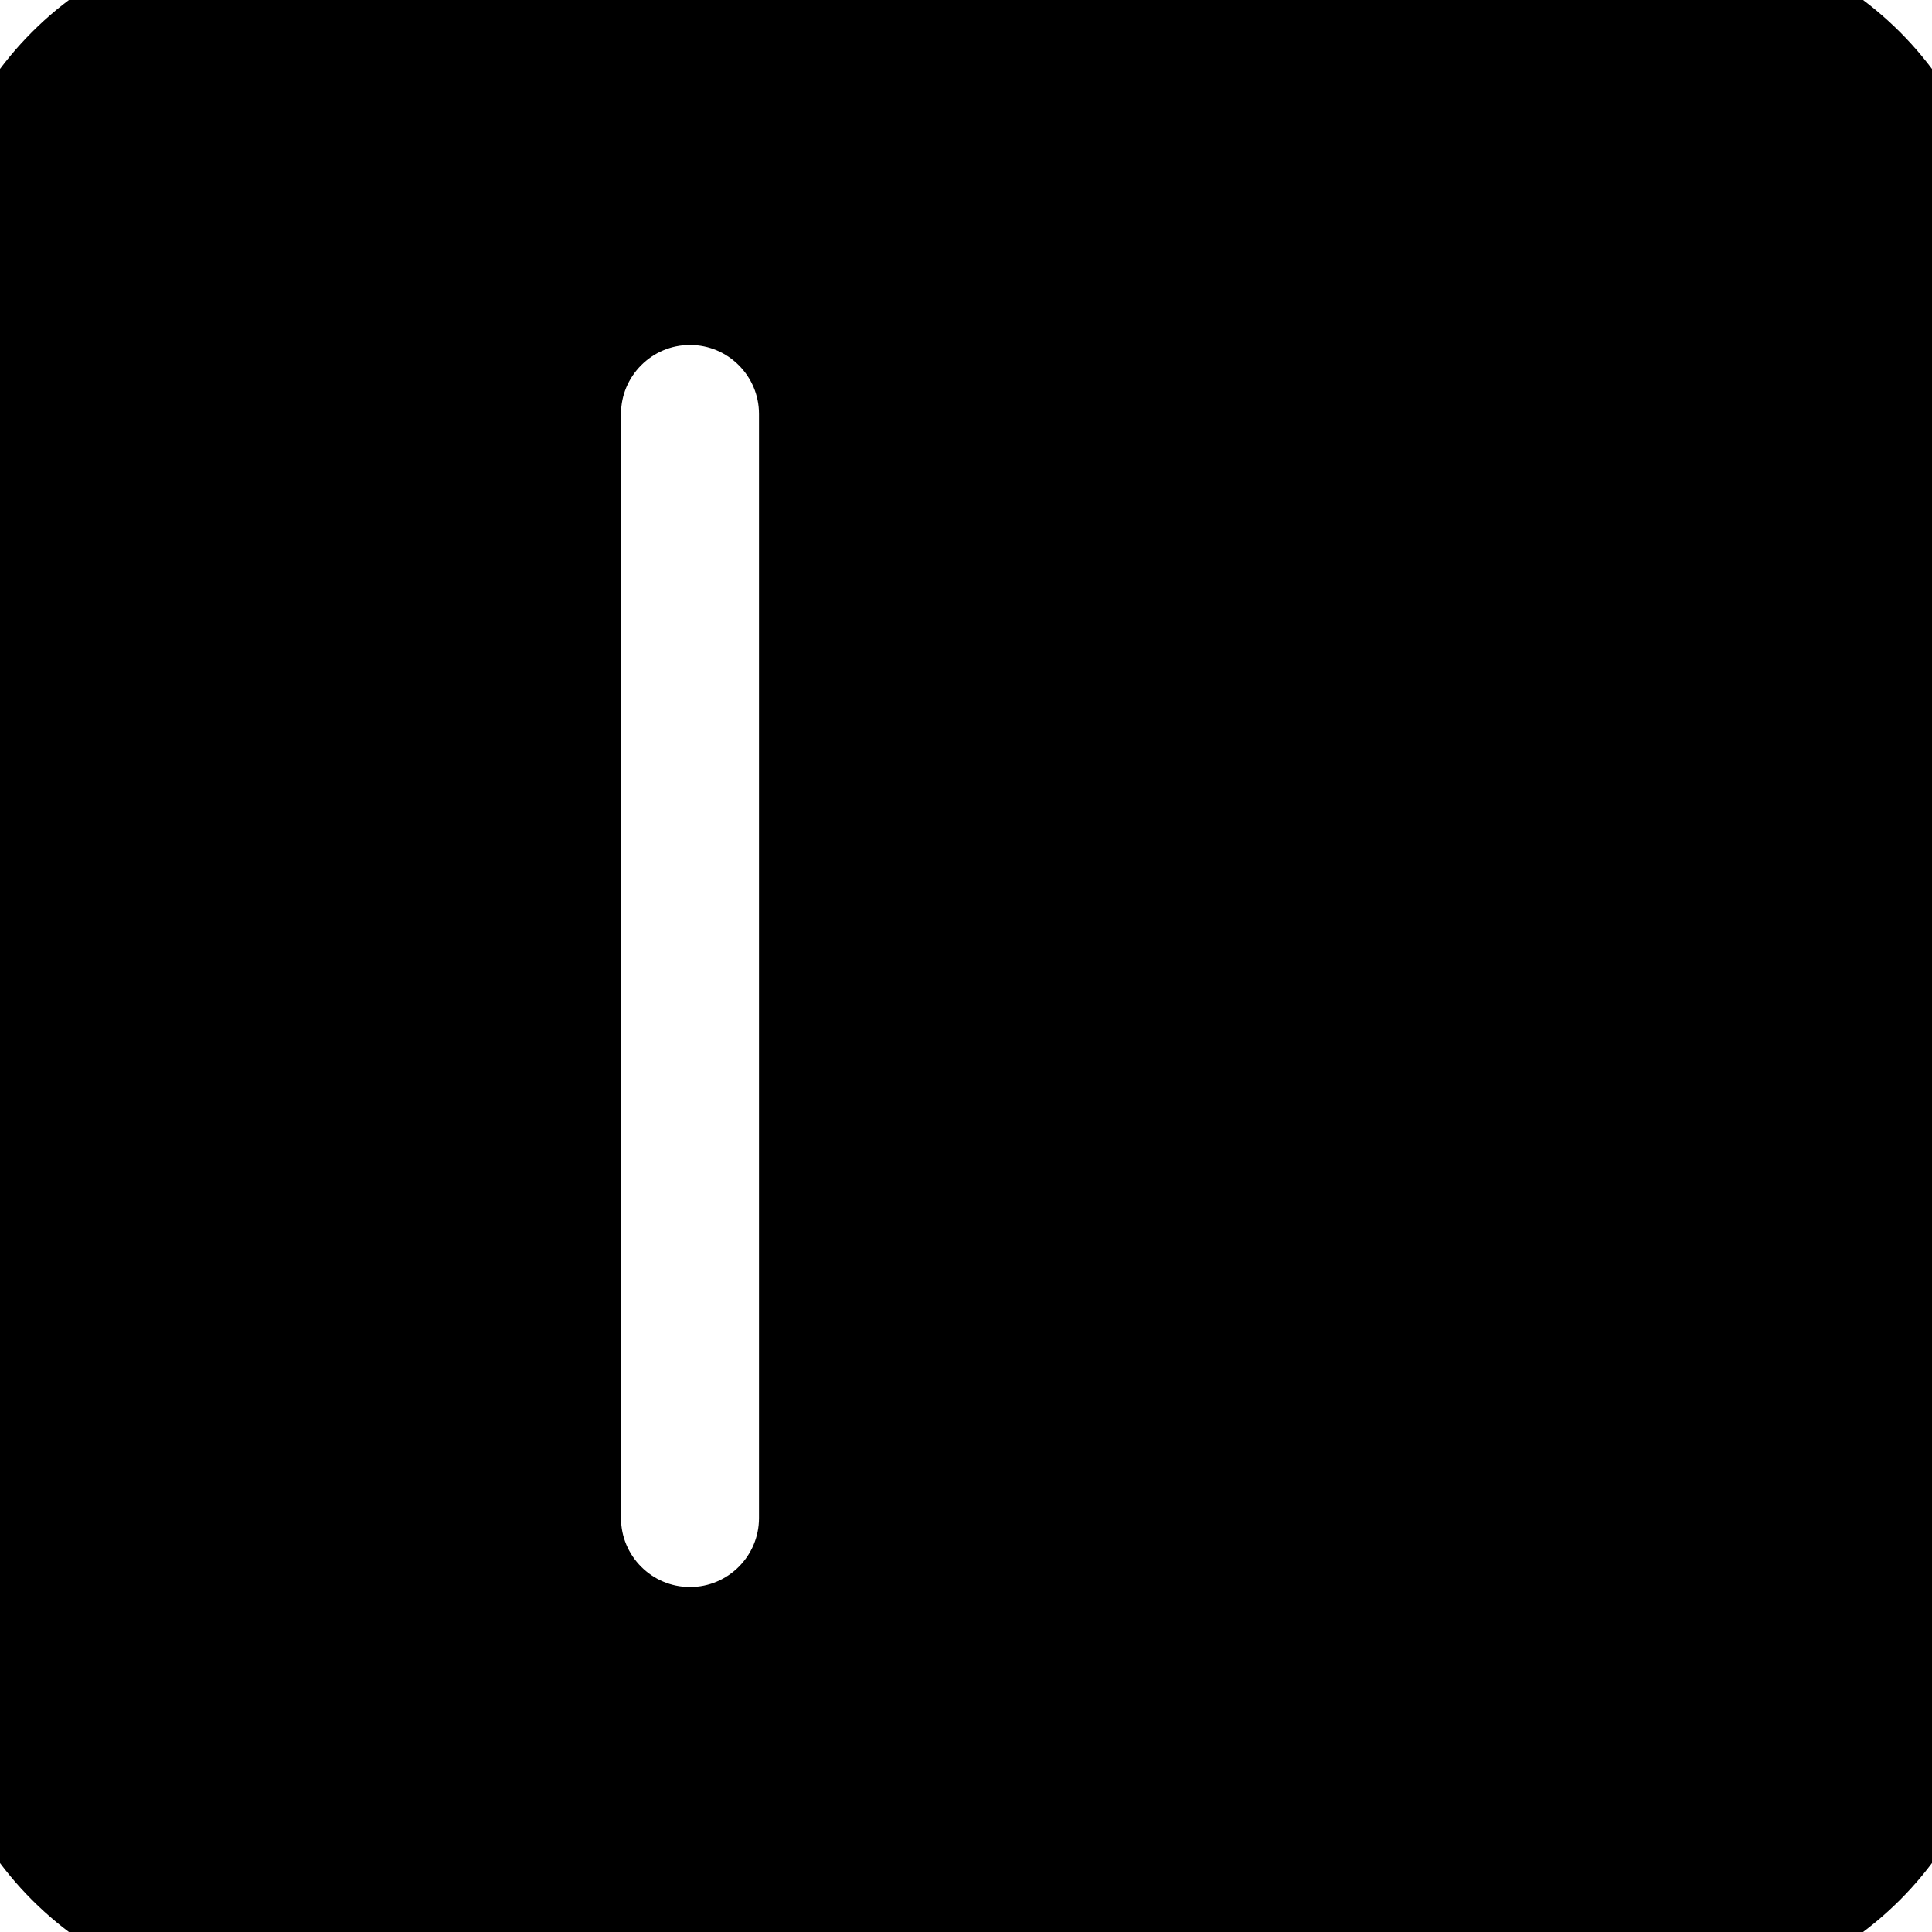 <svg width="14" height="14" viewBox="0 0 14 14" fill="currentColor" stroke="currentColor" xmlns="http://www.w3.org/2000/svg">
<path fill-rule="evenodd" clip-rule="evenodd" d="M2 0C0.895 0 0 0.895 0 2V12C0 13.105 0.895 14 2 14H12C13.105 14 14 13.105 14 12V2C14 0.895 13.105 0 12 0H2ZM5 2C4.448 2 4 2.448 4 3V11C4 11.552 4.448 12 5 12C5.552 12 6 11.552 6 11V3C6 2.448 5.552 2 5 2Z"/>
</svg>
